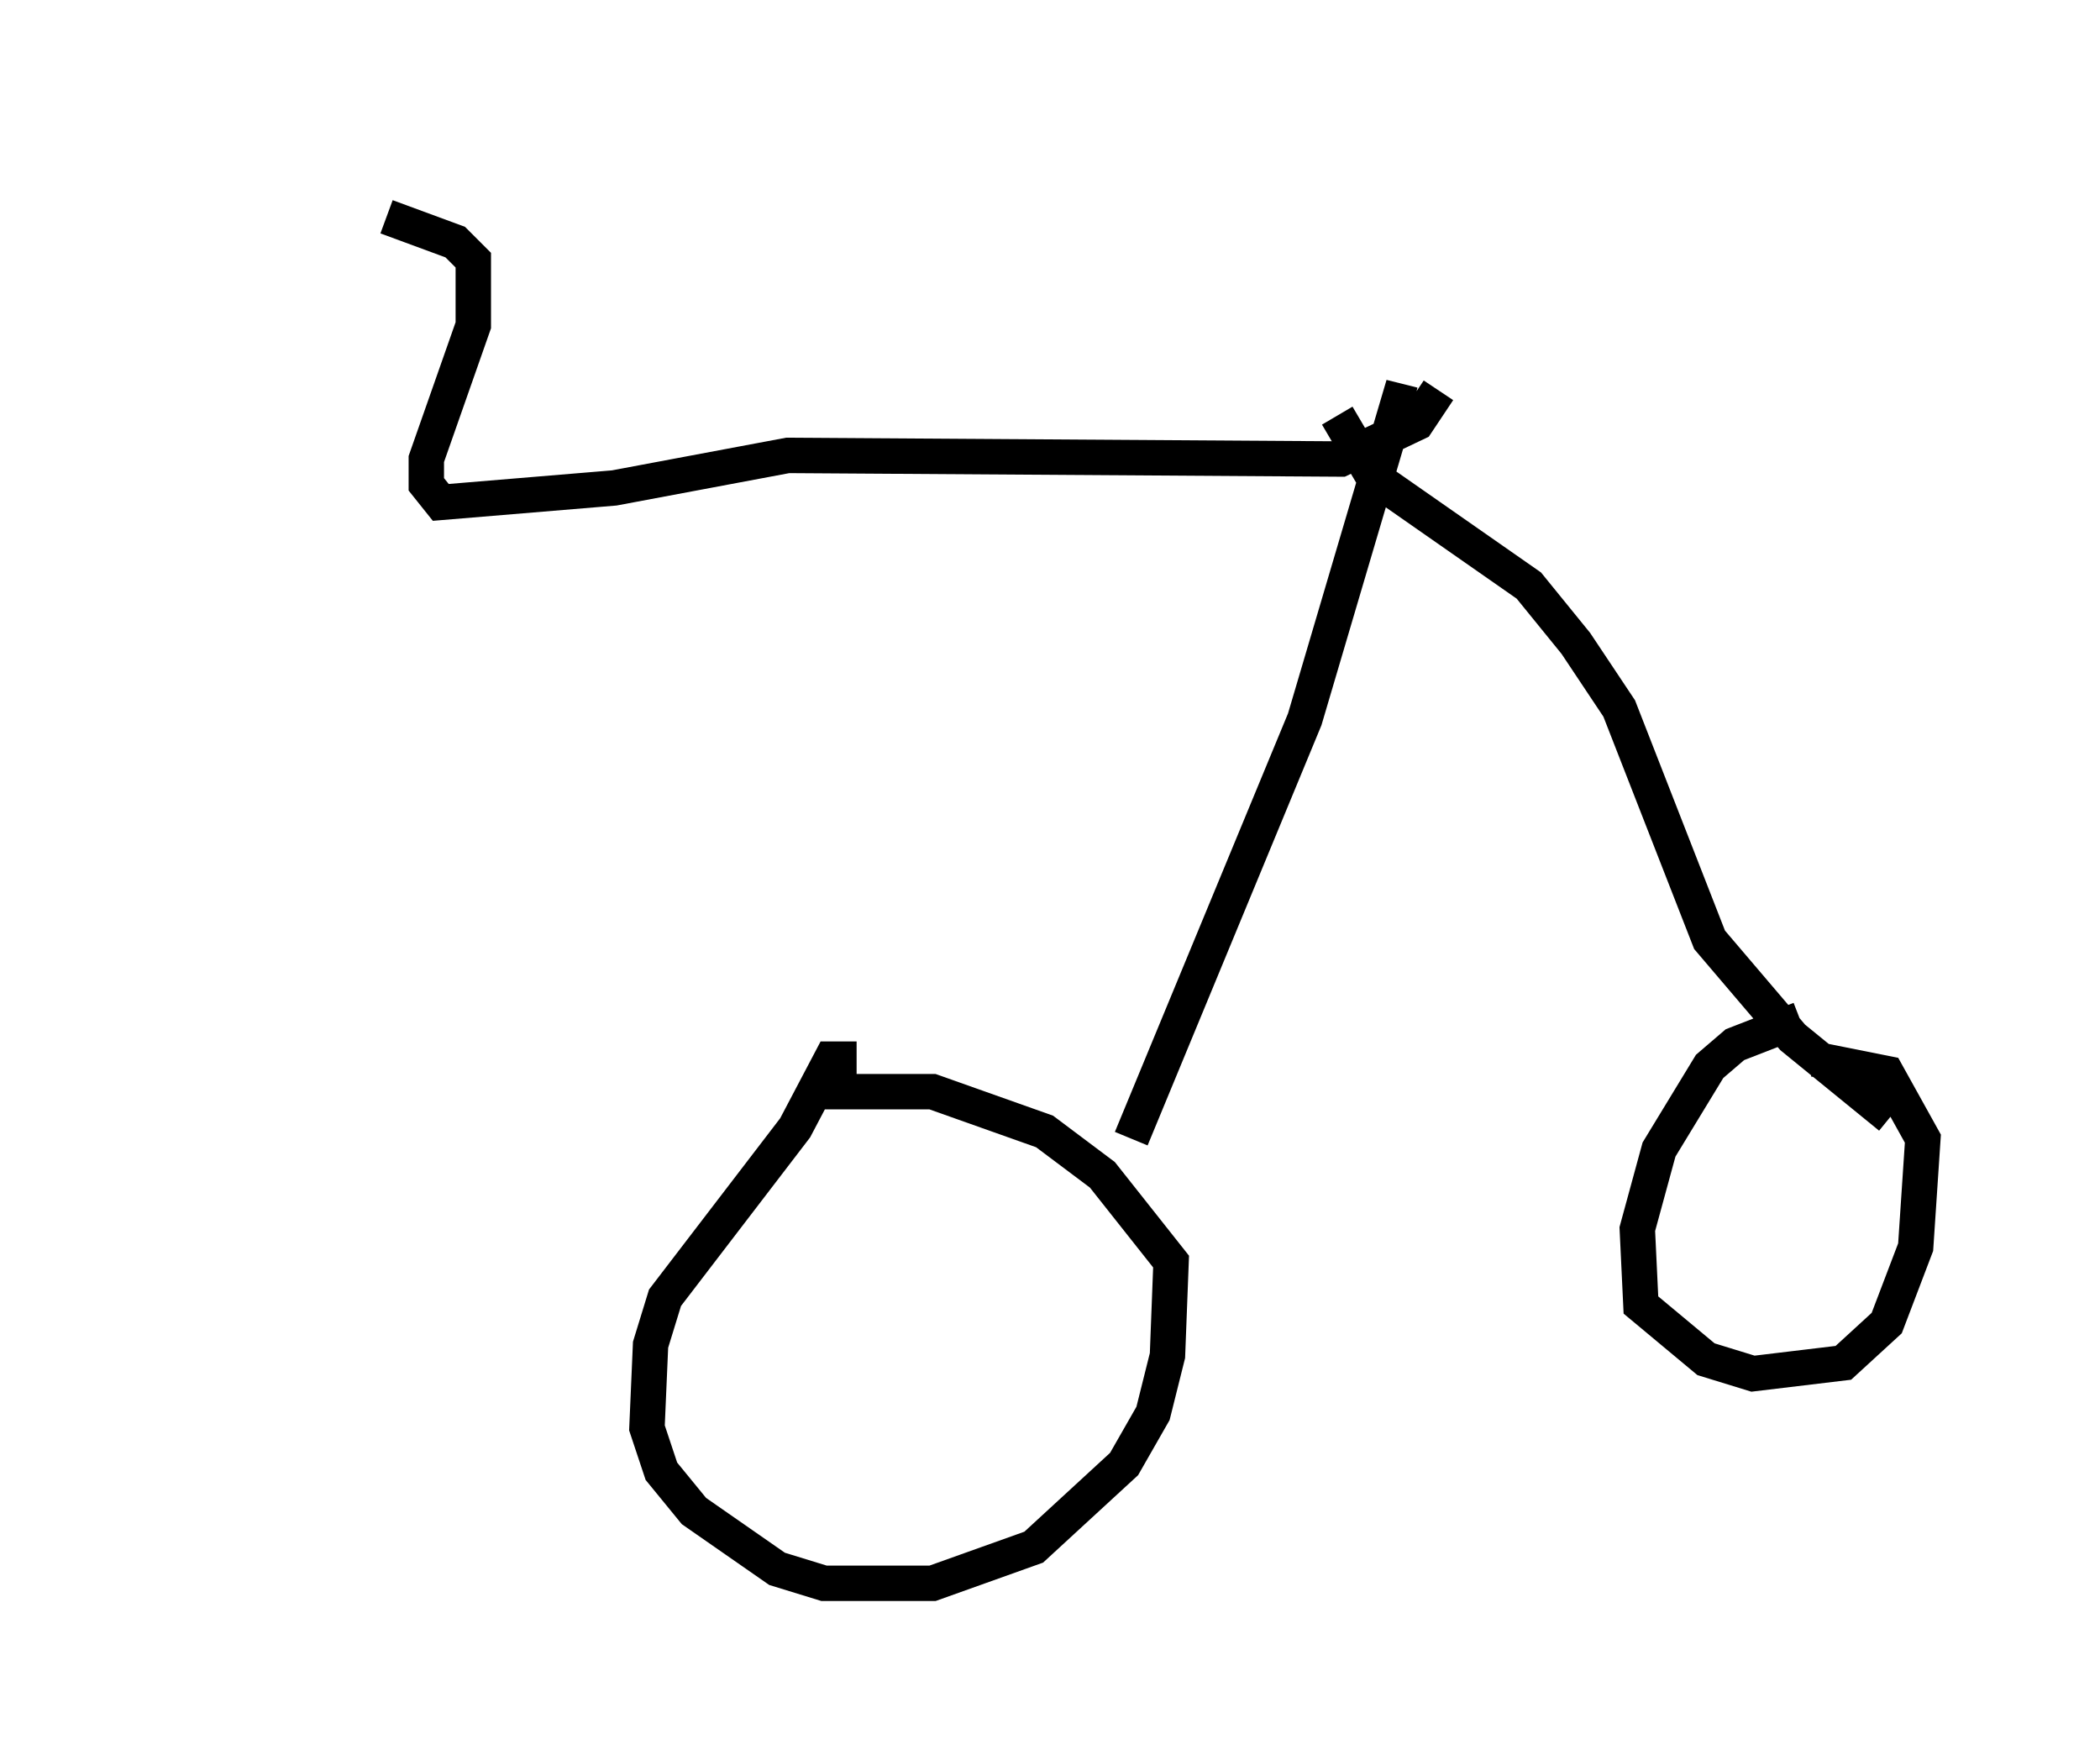 <?xml version="1.0" encoding="utf-8" ?>
<svg baseProfile="full" height="49.711" version="1.1" width="59.307" xmlns="http://www.w3.org/2000/svg" xmlns:ev="http://www.w3.org/2001/xml-events" xmlns:xlink="http://www.w3.org/1999/xlink"><defs /><rect fill="white" height="49.711" width="59.307" x="0" y="0" /><path d="M25.315, 30.521 m-1.123, -0.613 l-0.715, 0.0 -1.021, 1.94 l-3.675, 4.798 -0.408, 1.327 l-0.102, 2.348 0.408, 1.225 l0.919, 1.123 2.348, 1.633 l1.327, 0.408 3.063, 0.0 l2.858, -1.021 2.552, -2.348 l0.817, -1.429 0.408, -1.633 l0.102, -2.654 -1.94, -2.45 l-1.633, -1.225 -3.165, -1.123 l-3.165, 0.0 m27.665, -2.042 l-1.838, 0.715 -0.715, 0.613 l-1.429, 2.348 -0.613, 2.246 l0.102, 2.144 1.838, 1.531 l1.327, 0.408 2.552, -0.306 l1.225, -1.123 0.817, -2.144 l0.204, -3.063 -1.021, -1.838 l-2.042, -0.408 m-19.294, 2.246 l4.9, -11.842 2.654, -8.983 l0.408, 0.102 m-2.144, 0.306 l1.021, 1.735 4.39, 3.063 l1.327, 1.633 1.225, 1.838 l2.552, 6.533 2.348, 2.756 l2.756, 2.246 m-12.761, -20.519 l-0.613, 0.919 -2.144, 1.021 l-15.619, -0.102 -4.9, 0.919 l-4.9, 0.408 -0.408, -0.51 l0.0, -0.715 1.327, -3.777 l0.0, -1.838 -0.51, -0.51 l-1.94, -0.715 m-5.921, -1.123 " fill="none" stroke="black" stroke-width="1" /></svg>